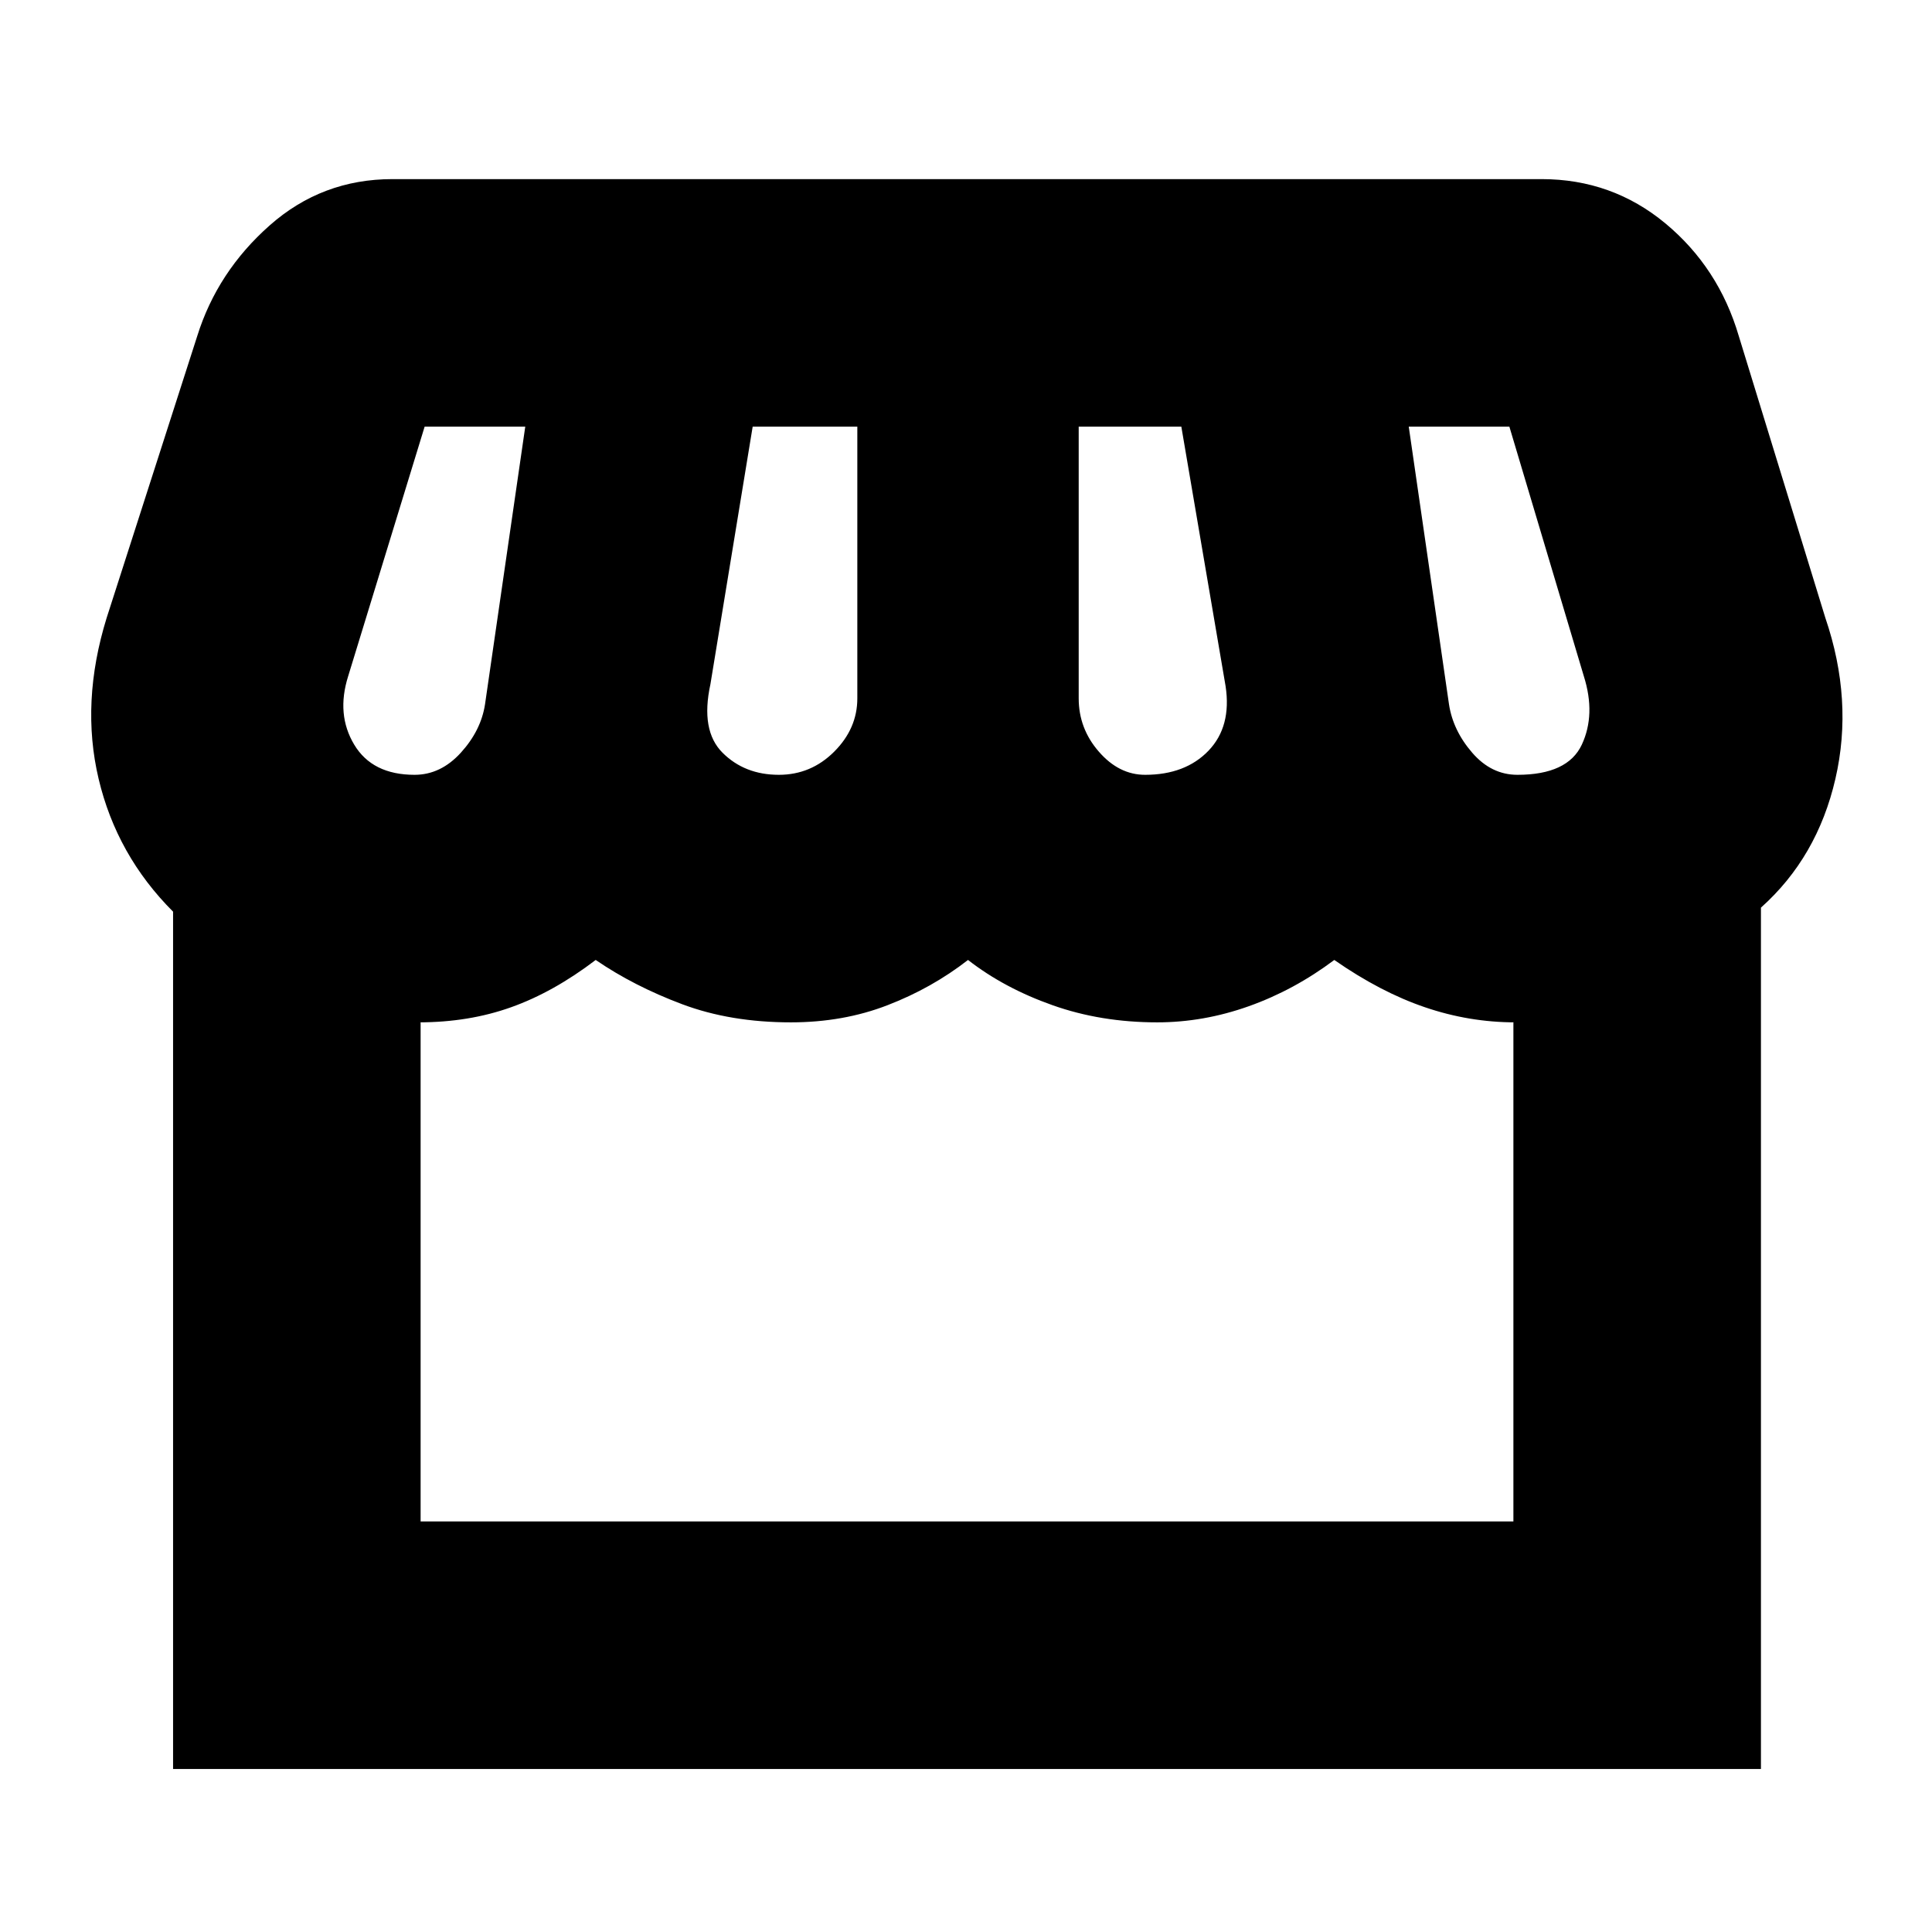 <svg xmlns="http://www.w3.org/2000/svg" height="24" width="24"><path d="M2.15 21.975v-10.65q-.7-.7-.925-1.65-.225-.95.1-2l1.125-3.5q.25-.8.9-1.375t1.525-.575H19.15q.875 0 1.538.55.662.55.912 1.4l1.075 3.5q.35 1.025.125 2-.225.975-.925 1.6v10.7Zm12.075-12.35q.5 0 .788-.3.287-.3.212-.8l-.55-3.225H13.4v3.375q0 .375.25.662.25.288.575.288Zm-4.55 0q.4 0 .688-.288.287-.287.287-.662V5.3h-1.3l-.525 3.2q-.125.575.15.85t.7.275Zm-4.525 0q.325 0 .575-.275.25-.275.3-.6l.5-3.45h-1.25l-.95 3.1q-.15.475.075.85.225.375.75.375Zm13.7 0q.625 0 .8-.375.175-.375.025-.85l-.925-3.1H17.5l.5 3.45q.05.325.288.6.237.275.562.275ZM5.225 18.9H18.8v-6.2h.025q-.575 0-1.125-.188-.55-.187-1.125-.587-.5.375-1.063.575-.562.2-1.137.2-.7 0-1.3-.213-.6-.212-1.05-.562-.45.35-1 .562-.55.213-1.2.213-.75 0-1.35-.225-.6-.225-1.075-.55-.525.4-1.05.587-.525.188-1.15.188h.025Zm0 0H5.2 18.825 18.8Z"/></svg>